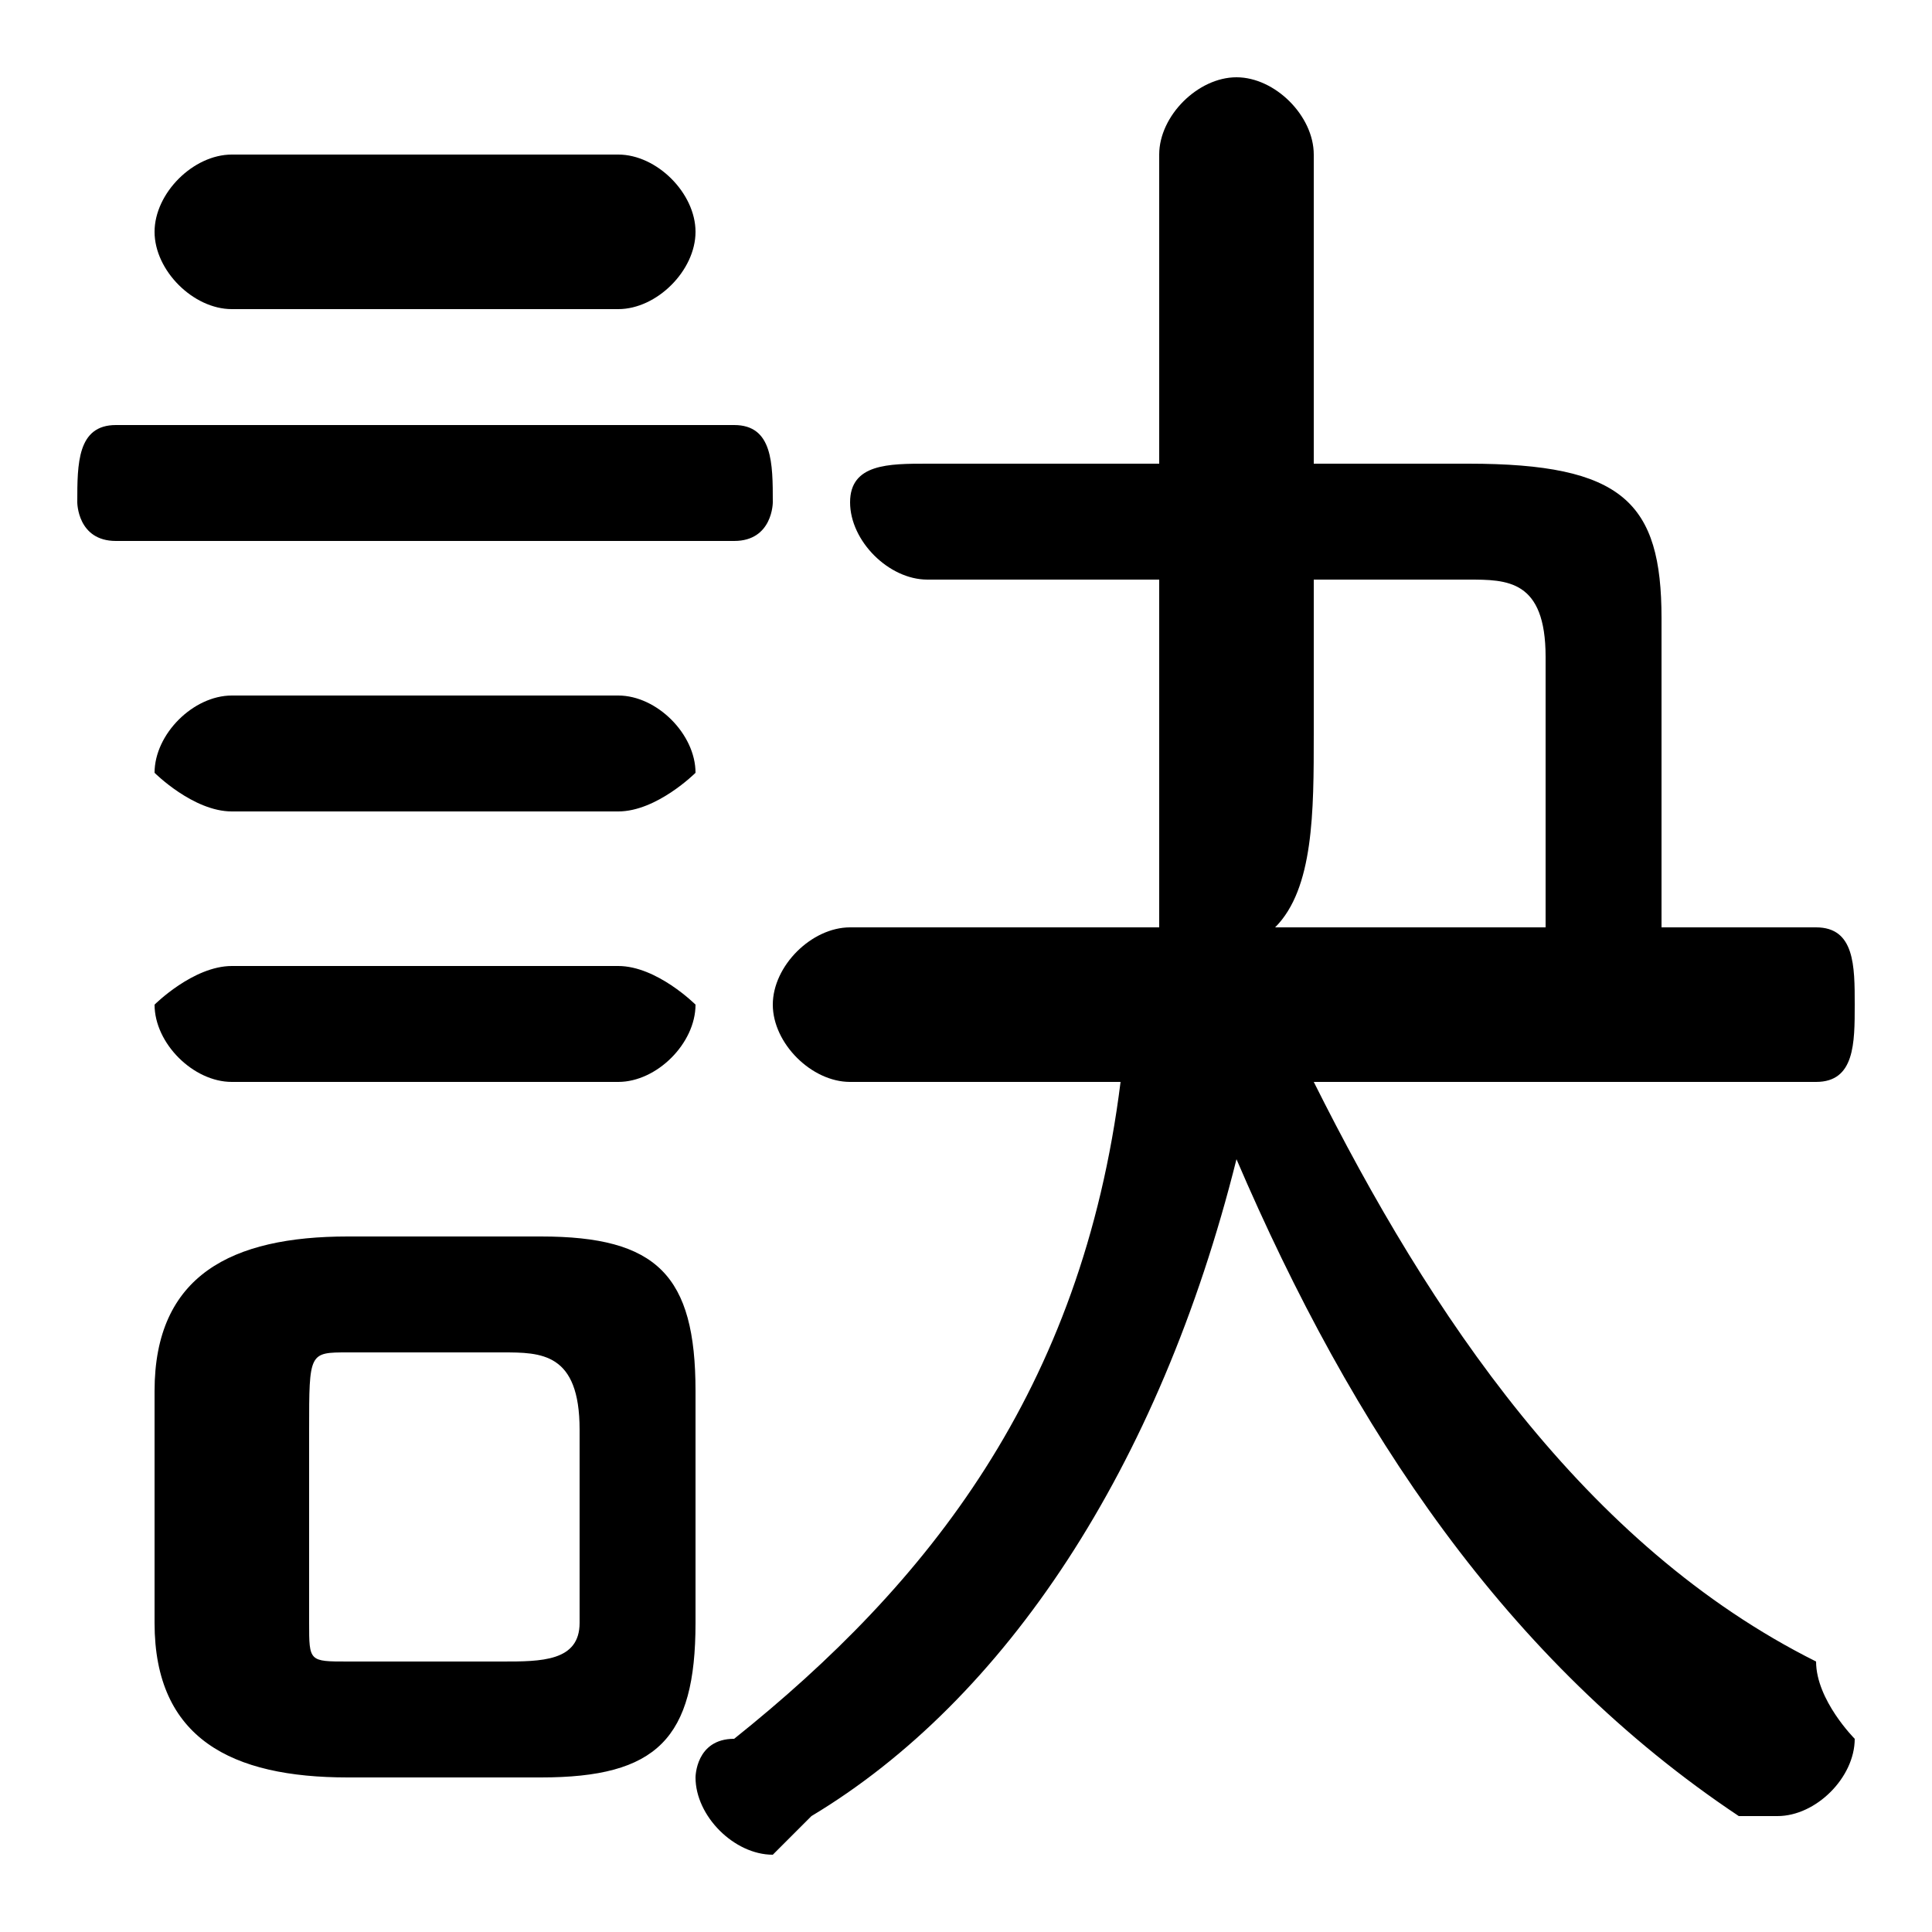 <svg xmlns="http://www.w3.org/2000/svg" viewBox="0 -44.0 50.0 50.0">
    <rect x="0" y="-44.0" width="50.0" height="50.0" fill="#808080" stroke="none"/>
    <g transform="scale(1, -1)">
        <!-- ボディの枠 -->
        <rect x="0" y="-6.0" width="50.0" height="50.0"
            stroke="white" fill="white"/>
        <!-- グリフ座標系の原点 -->
        <circle cx="0" cy="0" r="5" fill="white"/>
        <!-- グリフのアウトライン -->
        <g style="fill:black;stroke:#000000;stroke-width:0;stroke-linecap:round;stroke-linejoin:round;">
        <path d="M 47.0 16.0 C 48.0 16.0 48.0 17.0 48.0 18.0 C 48.0 19.0 48.0 20.0 47.0 20.0 L 43.0 20.0 L 43.0 28.0 C 43.0 31.0 42.0 32.0 38.0 32.0 L 34.0 32.0 L 34.0 40.0 C 34.0 41.0 33.0 42.0 32.0 42.0 C 31.0 42.0 30.0 41.0 30.0 40.0 L 30.0 32.0 L 24.0 32.0 C 23.0 32.0 22.0 32.0 22.0 31.0 C 22.0 30.0 23.0 29.0 24.0 29.0 L 30.0 29.0 L 30.0 26.0 C 30.0 24.0 30.0 22.0 30.0 20.0 L 22.0 20.0 C 21.0 20.0 20.0 19.0 20.0 18.0 C 20.0 17.0 21.0 16.0 22.0 16.0 L 29.0 16.0 C 28.0 8.0 24.0 3.0 19.0 -1.0 C 18.0 -1.0 18.0 -2.0 18.0 -2.0 C 18.0 -3.0 19.0 -4.0 20.0 -4.0 C 20.0 -4.0 20.0 -4.0 21.0 -3.0 C 26.0 0.0 30.0 6.0 32.0 14.0 C 35.0 7.0 39.0 1.0 45.0 -3.0 C 45.0 -3.0 46.0 -3.0 46.0 -3.0 C 47.0 -3.0 48.0 -2.0 48.0 -1.0 C 48.0 -1.0 47.0 0.0 47.0 1.0 C 41.0 4.0 37.0 10.0 34.0 16.0 Z M 33.0 20.0 C 34.0 21.0 34.0 23.0 34.0 25.0 L 34.0 29.0 L 38.0 29.0 C 39.0 29.0 40.0 29.0 40.0 27.0 L 40.0 20.0 Z M 14.0 -2.0 C 17.0 -2.0 18.0 -1.0 18.0 2.0 L 18.0 8.0 C 18.0 11.0 17.0 12.0 14.0 12.0 L 9.0 12.0 C 6.0 12.0 4.0 11.0 4.0 8.0 L 4.0 2.0 C 4.0 -1.0 6.0 -2.0 9.0 -2.0 Z M 9.0 1.0 C 8.0 1.0 8.0 1.0 8.0 2.0 L 8.0 7.0 C 8.0 9.0 8.0 9.0 9.0 9.0 L 13.0 9.0 C 14.0 9.0 15.0 9.0 15.0 7.0 L 15.0 2.0 C 15.0 1.0 14.0 1.0 13.0 1.0 Z M 19.0 30.0 C 20.0 30.0 20.0 31.0 20.0 31.0 C 20.0 32.0 20.0 33.0 19.0 33.0 L 3.0 33.0 C 2.0 33.0 2.0 32.0 2.0 31.0 C 2.0 31.0 2.0 30.0 3.0 30.0 Z M 16.0 36.0 C 17.0 36.0 18.0 37.0 18.0 38.0 C 18.0 39.0 17.0 40.0 16.0 40.0 L 6.0 40.0 C 5.0 40.0 4.0 39.0 4.0 38.0 C 4.0 37.0 5.0 36.0 6.0 36.0 Z M 16.0 23.0 C 17.0 23.0 18.0 24.0 18.0 24.0 C 18.0 25.0 17.0 26.0 16.0 26.0 L 6.0 26.0 C 5.0 26.0 4.0 25.0 4.0 24.0 C 4.0 24.0 5.0 23.0 6.0 23.0 Z M 16.0 16.0 C 17.0 16.0 18.0 17.0 18.0 18.0 C 18.0 18.0 17.0 19.0 16.0 19.0 L 6.0 19.0 C 5.0 19.0 4.0 18.0 4.0 18.0 C 4.0 17.0 5.0 16.0 6.0 16.0 Z"/>
    </g>
    </g>
</svg>
